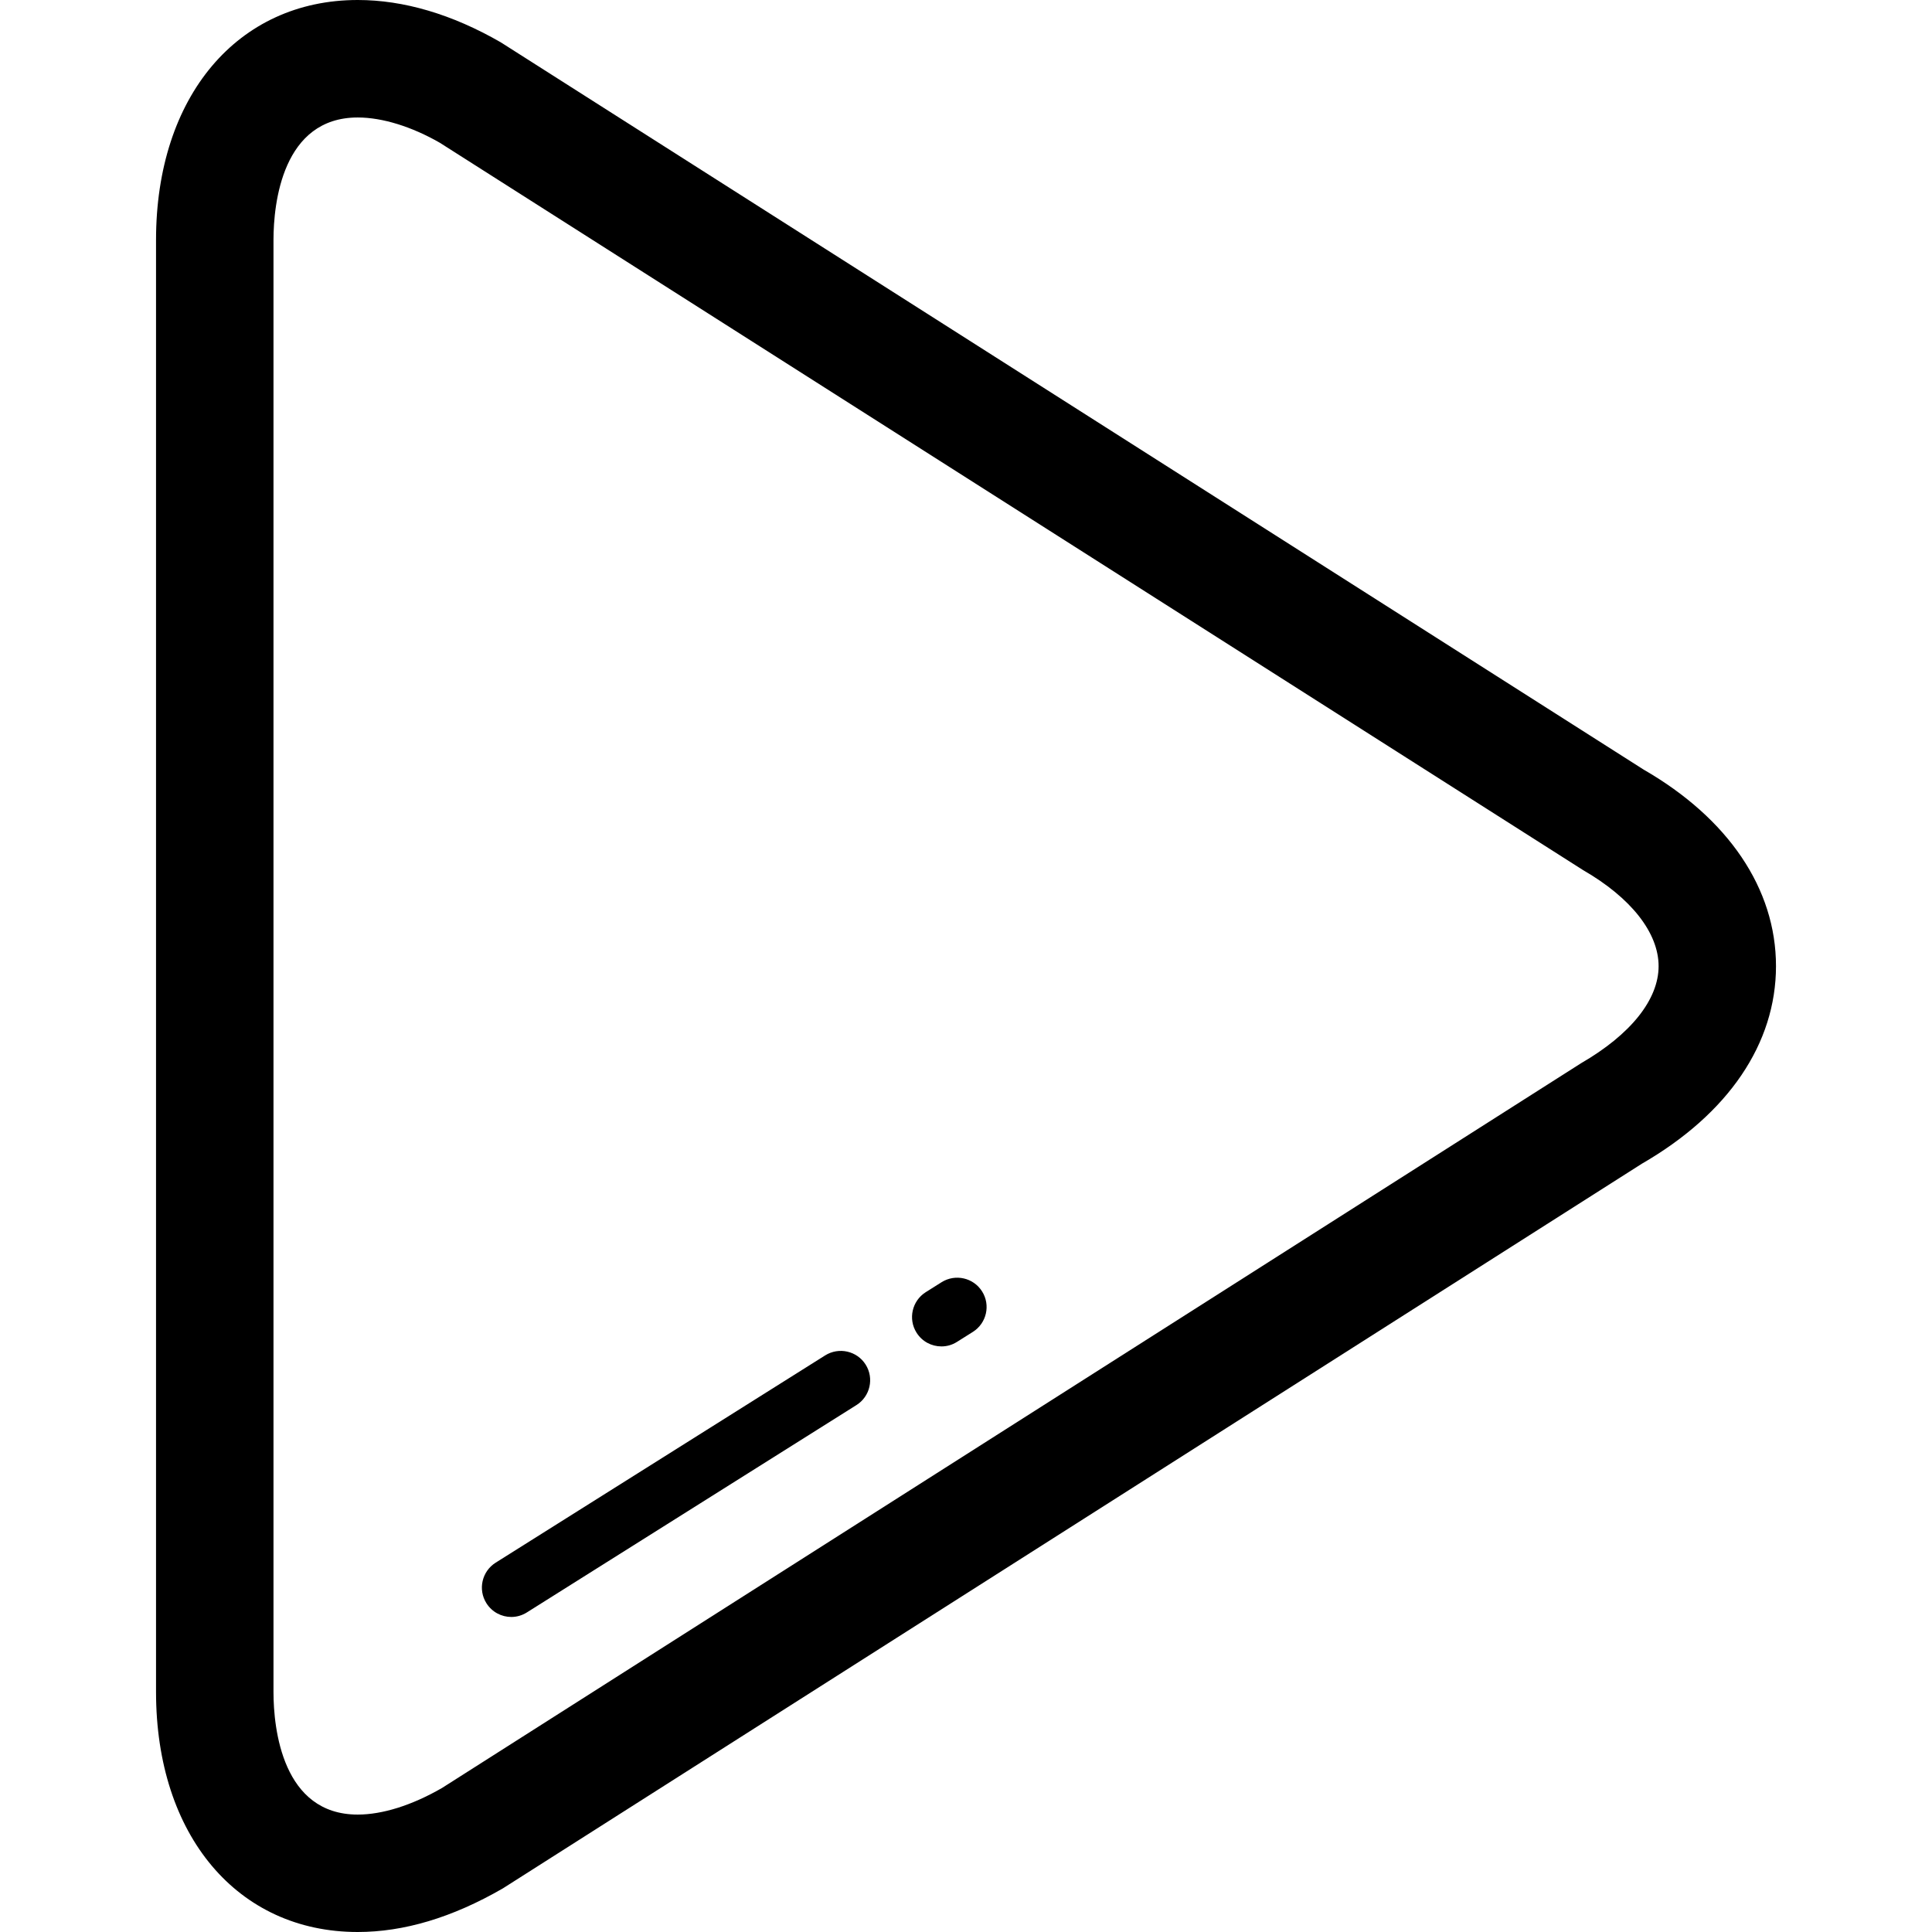 <?xml version="1.0" encoding="iso-8859-1"?>
<!-- Generator: Adobe Illustrator 16.0.0, SVG Export Plug-In . SVG Version: 6.00 Build 0)  -->
<!DOCTYPE svg PUBLIC "-//W3C//DTD SVG 1.1//EN" "http://www.w3.org/Graphics/SVG/1.1/DTD/svg11.dtd">
<svg xmlns="http://www.w3.org/2000/svg" xmlns:xlink="http://www.w3.org/1999/xlink" version="1.1" id="Capa_1" x="0px" y="0px" width="512px" height="512px" viewBox="0 0 65.797 65.797" style="enable-background:new 0 0 65.797 65.797;" xml:space="preserve">
<g>
	<g>
		<g>
			<path d="M12.182,65.797c-4.089,0-6.868-3.285-6.868-8.174V8.174C5.313,3.285,8.092,0,12.184,0c1.563,0,3.213,0.485,4.87,1.441     l38.924,24.77c2.877,1.659,4.506,4.052,4.506,6.691c0,2.639-1.62,5.027-4.566,6.729L17.125,64.312     C15.394,65.312,13.746,65.797,12.182,65.797z M12.184,4.001c-2.563,0-2.87,2.919-2.87,4.174v49.449     c0,1.255,0.308,4.174,2.868,4.174c0.84,0,1.843-0.313,2.87-0.905l38.788-24.68c1.705-0.986,2.646-2.177,2.646-3.309     c0-1.135-0.937-2.328-2.573-3.272L14.979,4.862C14.025,4.314,13.024,4.001,12.184,4.001z" fill="#000000"/>
		</g>
		<g>
			<g>
				<path d="M32.062,45.854c-0.333,0-0.657-0.164-0.848-0.468c-0.294-0.467-0.153-1.084,0.313-1.379l0.54-0.34      c0.468-0.293,1.085-0.153,1.379,0.313c0.295,0.467,0.154,1.084-0.313,1.379l-0.54,0.34      C32.427,45.805,32.244,45.854,32.062,45.854z" fill="#000000"/>
			</g>
			<g>
				<path d="M17.413,55.068c-0.333,0-0.657-0.166-0.848-0.469c-0.294-0.467-0.153-1.084,0.314-1.379l11.223-7.06      c0.467-0.292,1.084-0.154,1.379,0.313c0.294,0.467,0.153,1.086-0.314,1.379l-11.223,7.061      C17.778,55.018,17.593,55.068,17.413,55.068z" fill="#000000"/>
			</g>
		</g>
	</g>
</g>
<g>
</g>
<g>
</g>
<g>
</g>
<g>
</g>
<g>
</g>
<g>
</g>
<g>
</g>
<g>
</g>
<g>
</g>
<g>
</g>
<g>
</g>
<g>
</g>
<g>
</g>
<g>
</g>
<g>
</g>
</svg>
